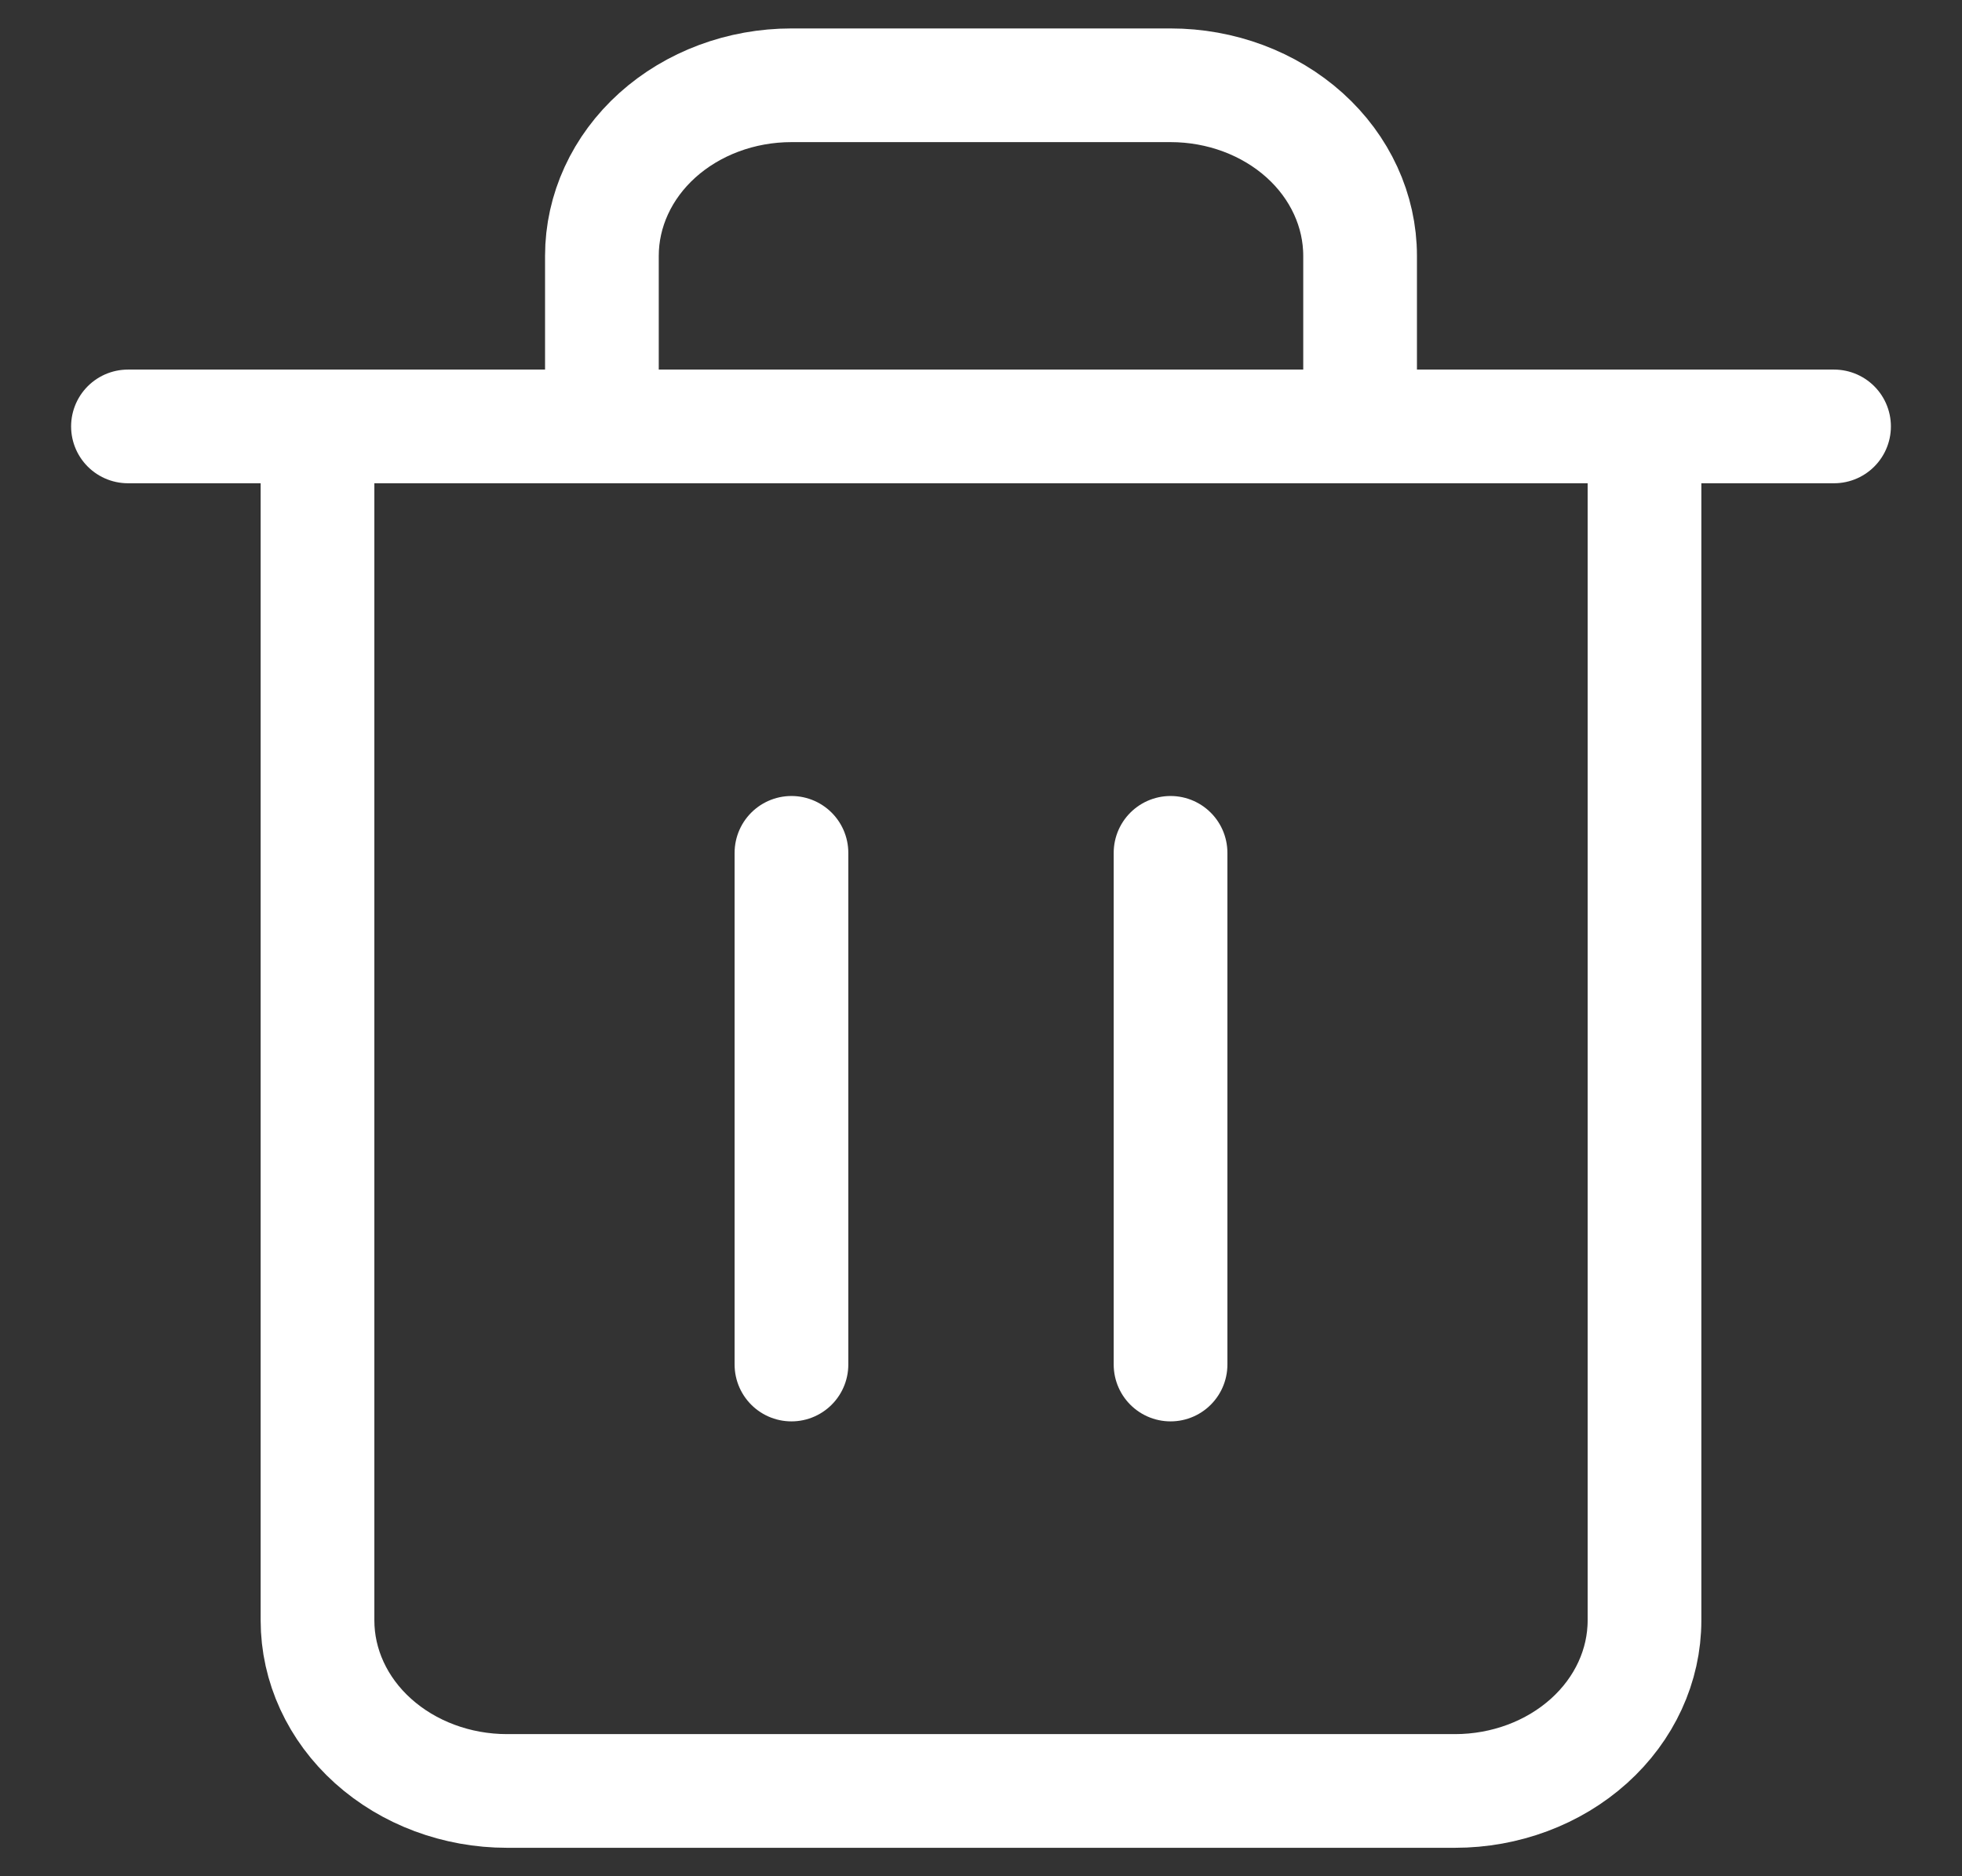 <svg width="23" height="22" viewBox="0 0 23 22" fill="none" xmlns="http://www.w3.org/2000/svg">
<rect x="0" y="0" width="23" height="22" fill="#333333" stroke="none"/>
<path d="M1.5 5H3.722M3.722 5H21.5M3.722 5L3.722 19C3.722 19.53 3.956 20.039 4.373 20.414C4.79 20.789 5.355 21 5.944 21H17.056C17.645 21 18.21 20.789 18.627 20.414C19.044 20.039 19.278 19.53 19.278 19V5L3.722 5ZM7.056 5V3C7.056 2.47 7.29 1.961 7.706 1.586C8.123 1.211 8.688 1 9.278 1H13.722C14.312 1 14.877 1.211 15.294 1.586C15.71 1.961 15.944 2.47 15.944 3V5M9.278 10V16M13.722 10V16" stroke="#FFFFFF" stroke-width="1.333" stroke-linecap="round" stroke-linejoin="round"/>
</svg>
